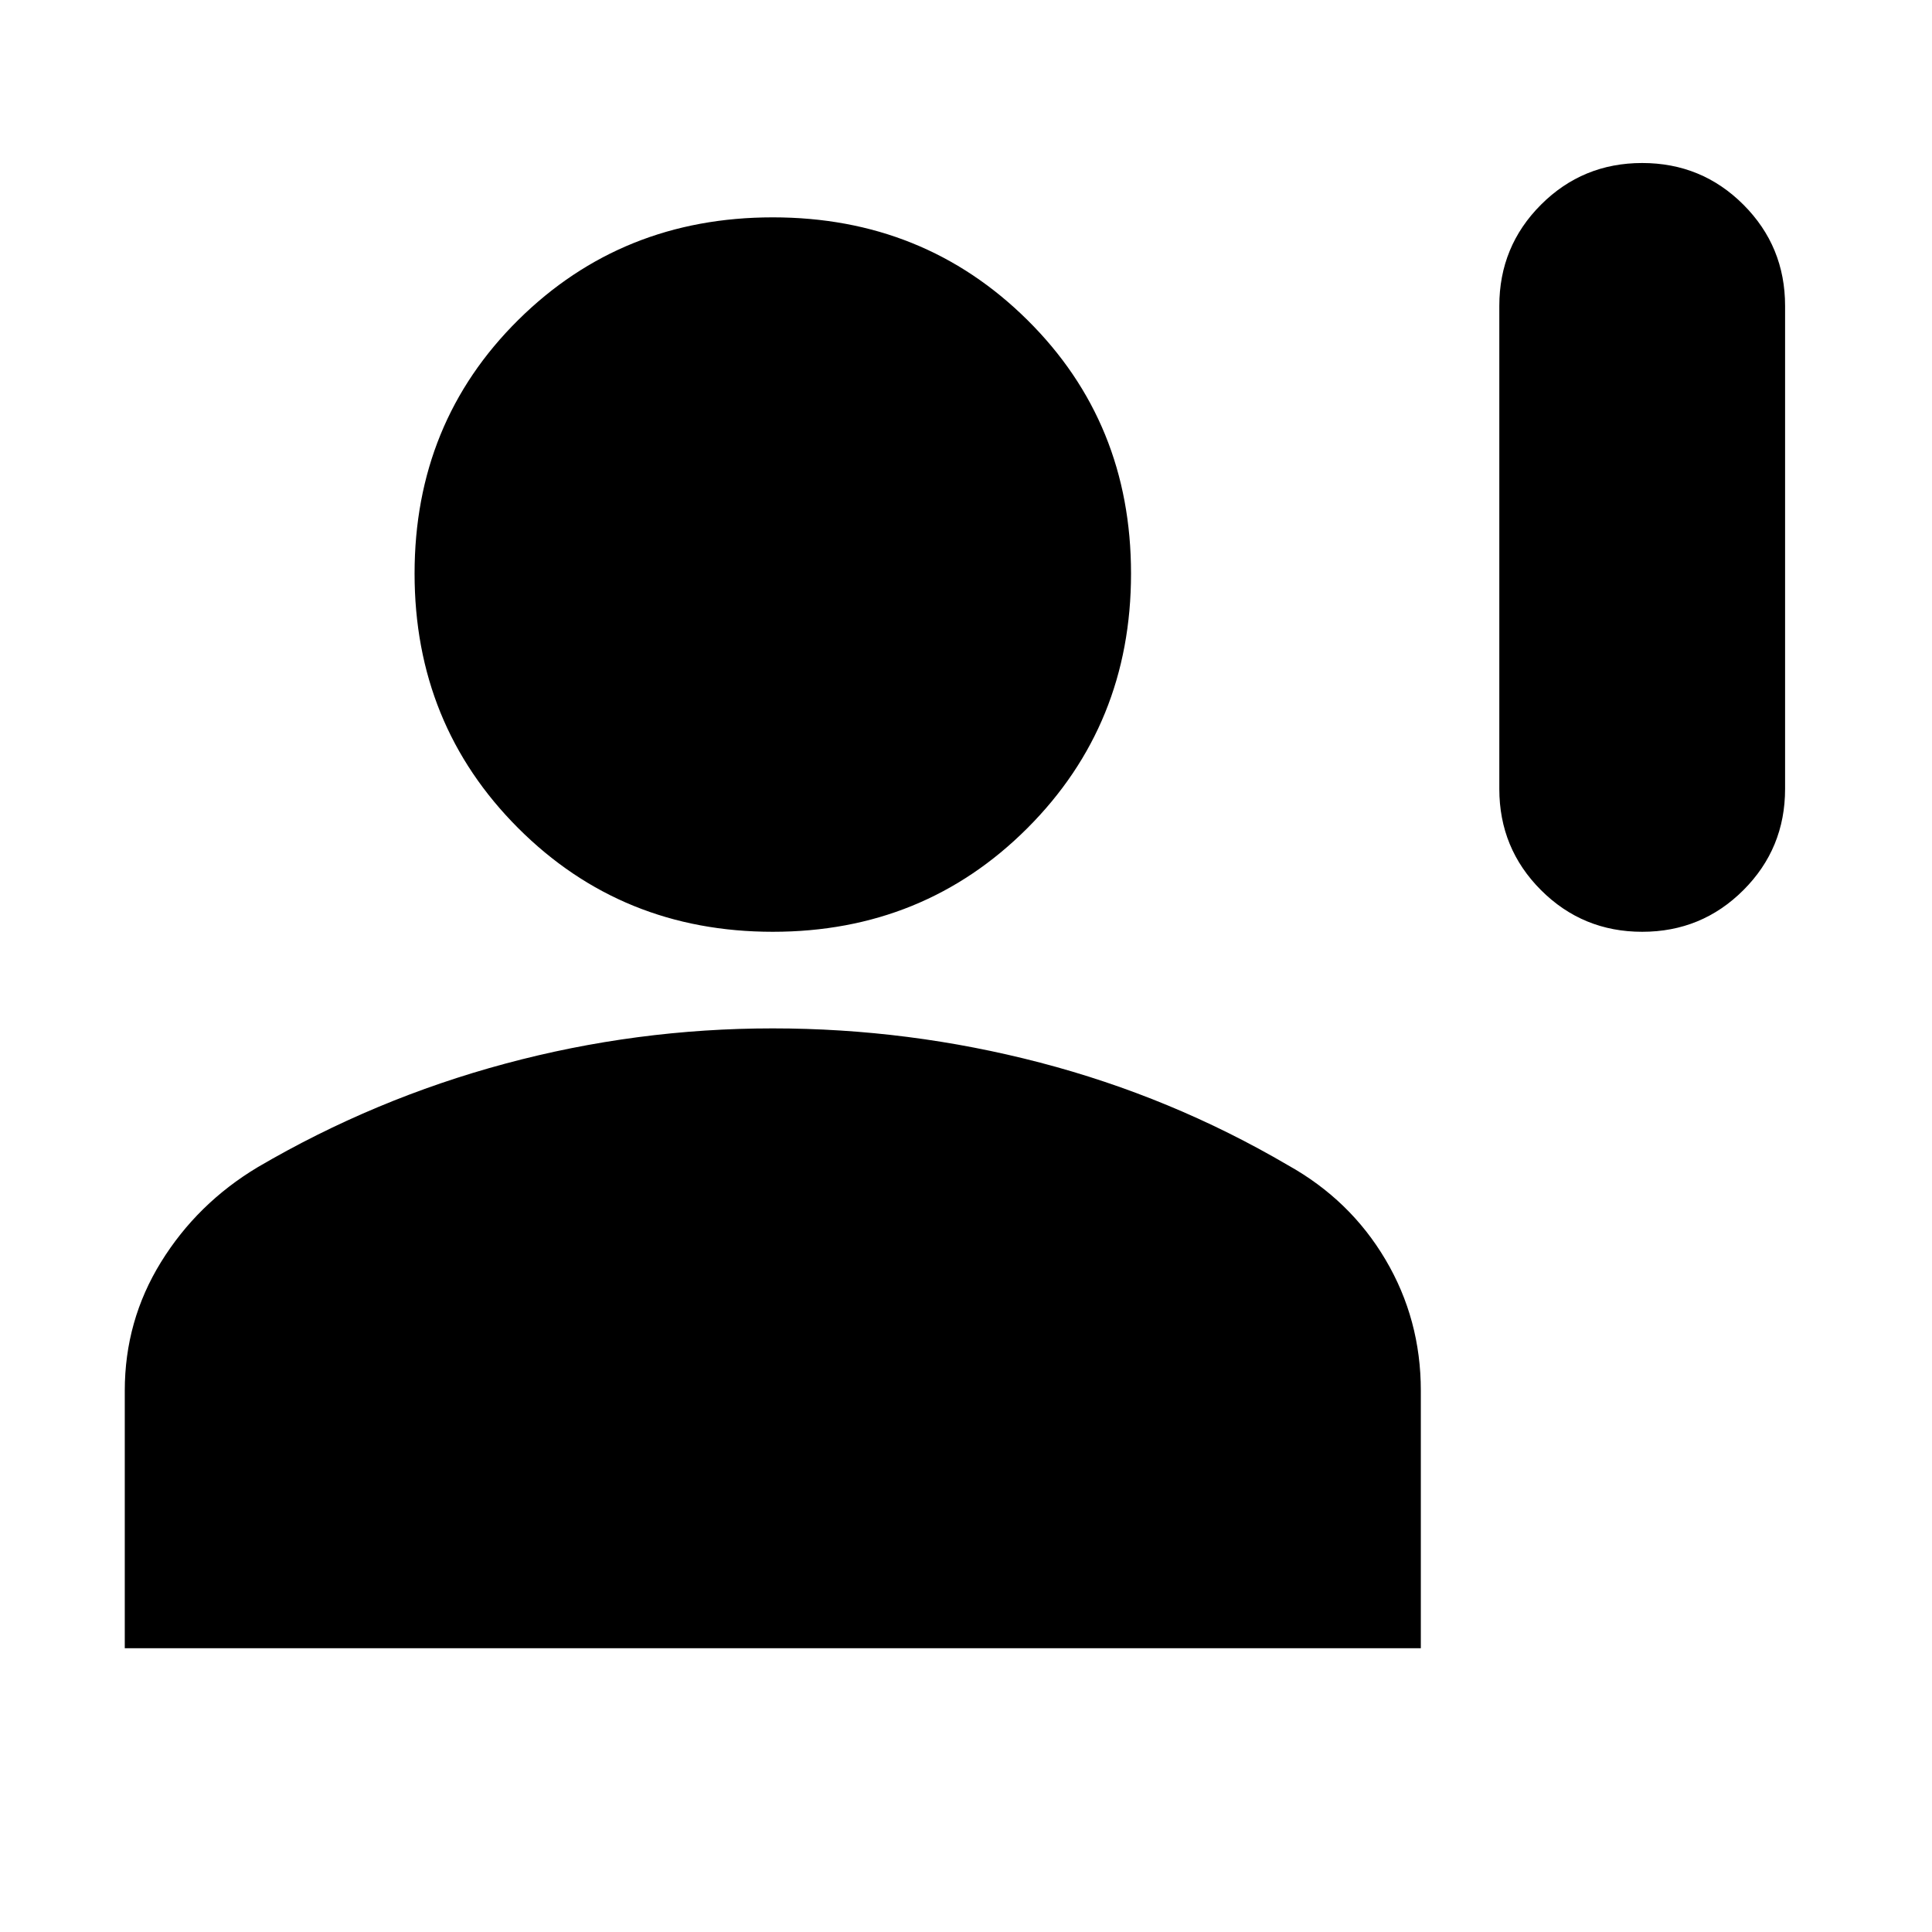 <svg xmlns="http://www.w3.org/2000/svg" height="20" viewBox="0 -960 960 960" width="20"><path d="M816-497q-29.583 0-50.292-20.708Q745-538.417 745-568v-240q0-29.583 20.708-50.292Q786.417-879 816-879q29.583 0 50.292 20.708Q887-837.583 887-808v240q0 29.583-20.708 50.292Q845.583-497 816-497Zm-432 0q-75 0-126.5-51.5T206-675q0-75 51.5-126T384-852q75 0 126.5 51T562-675q0 75-51.5 126.5T384-497ZM62-141v-128q0-34.747 18-63.874Q98-362 128-380q58-34 123.133-51.5T383.924-449q67.658 0 132.867 17Q582-415 640-381q30.906 17.245 48.453 46.921Q706-304.403 706-269v128H62Z"/></svg>